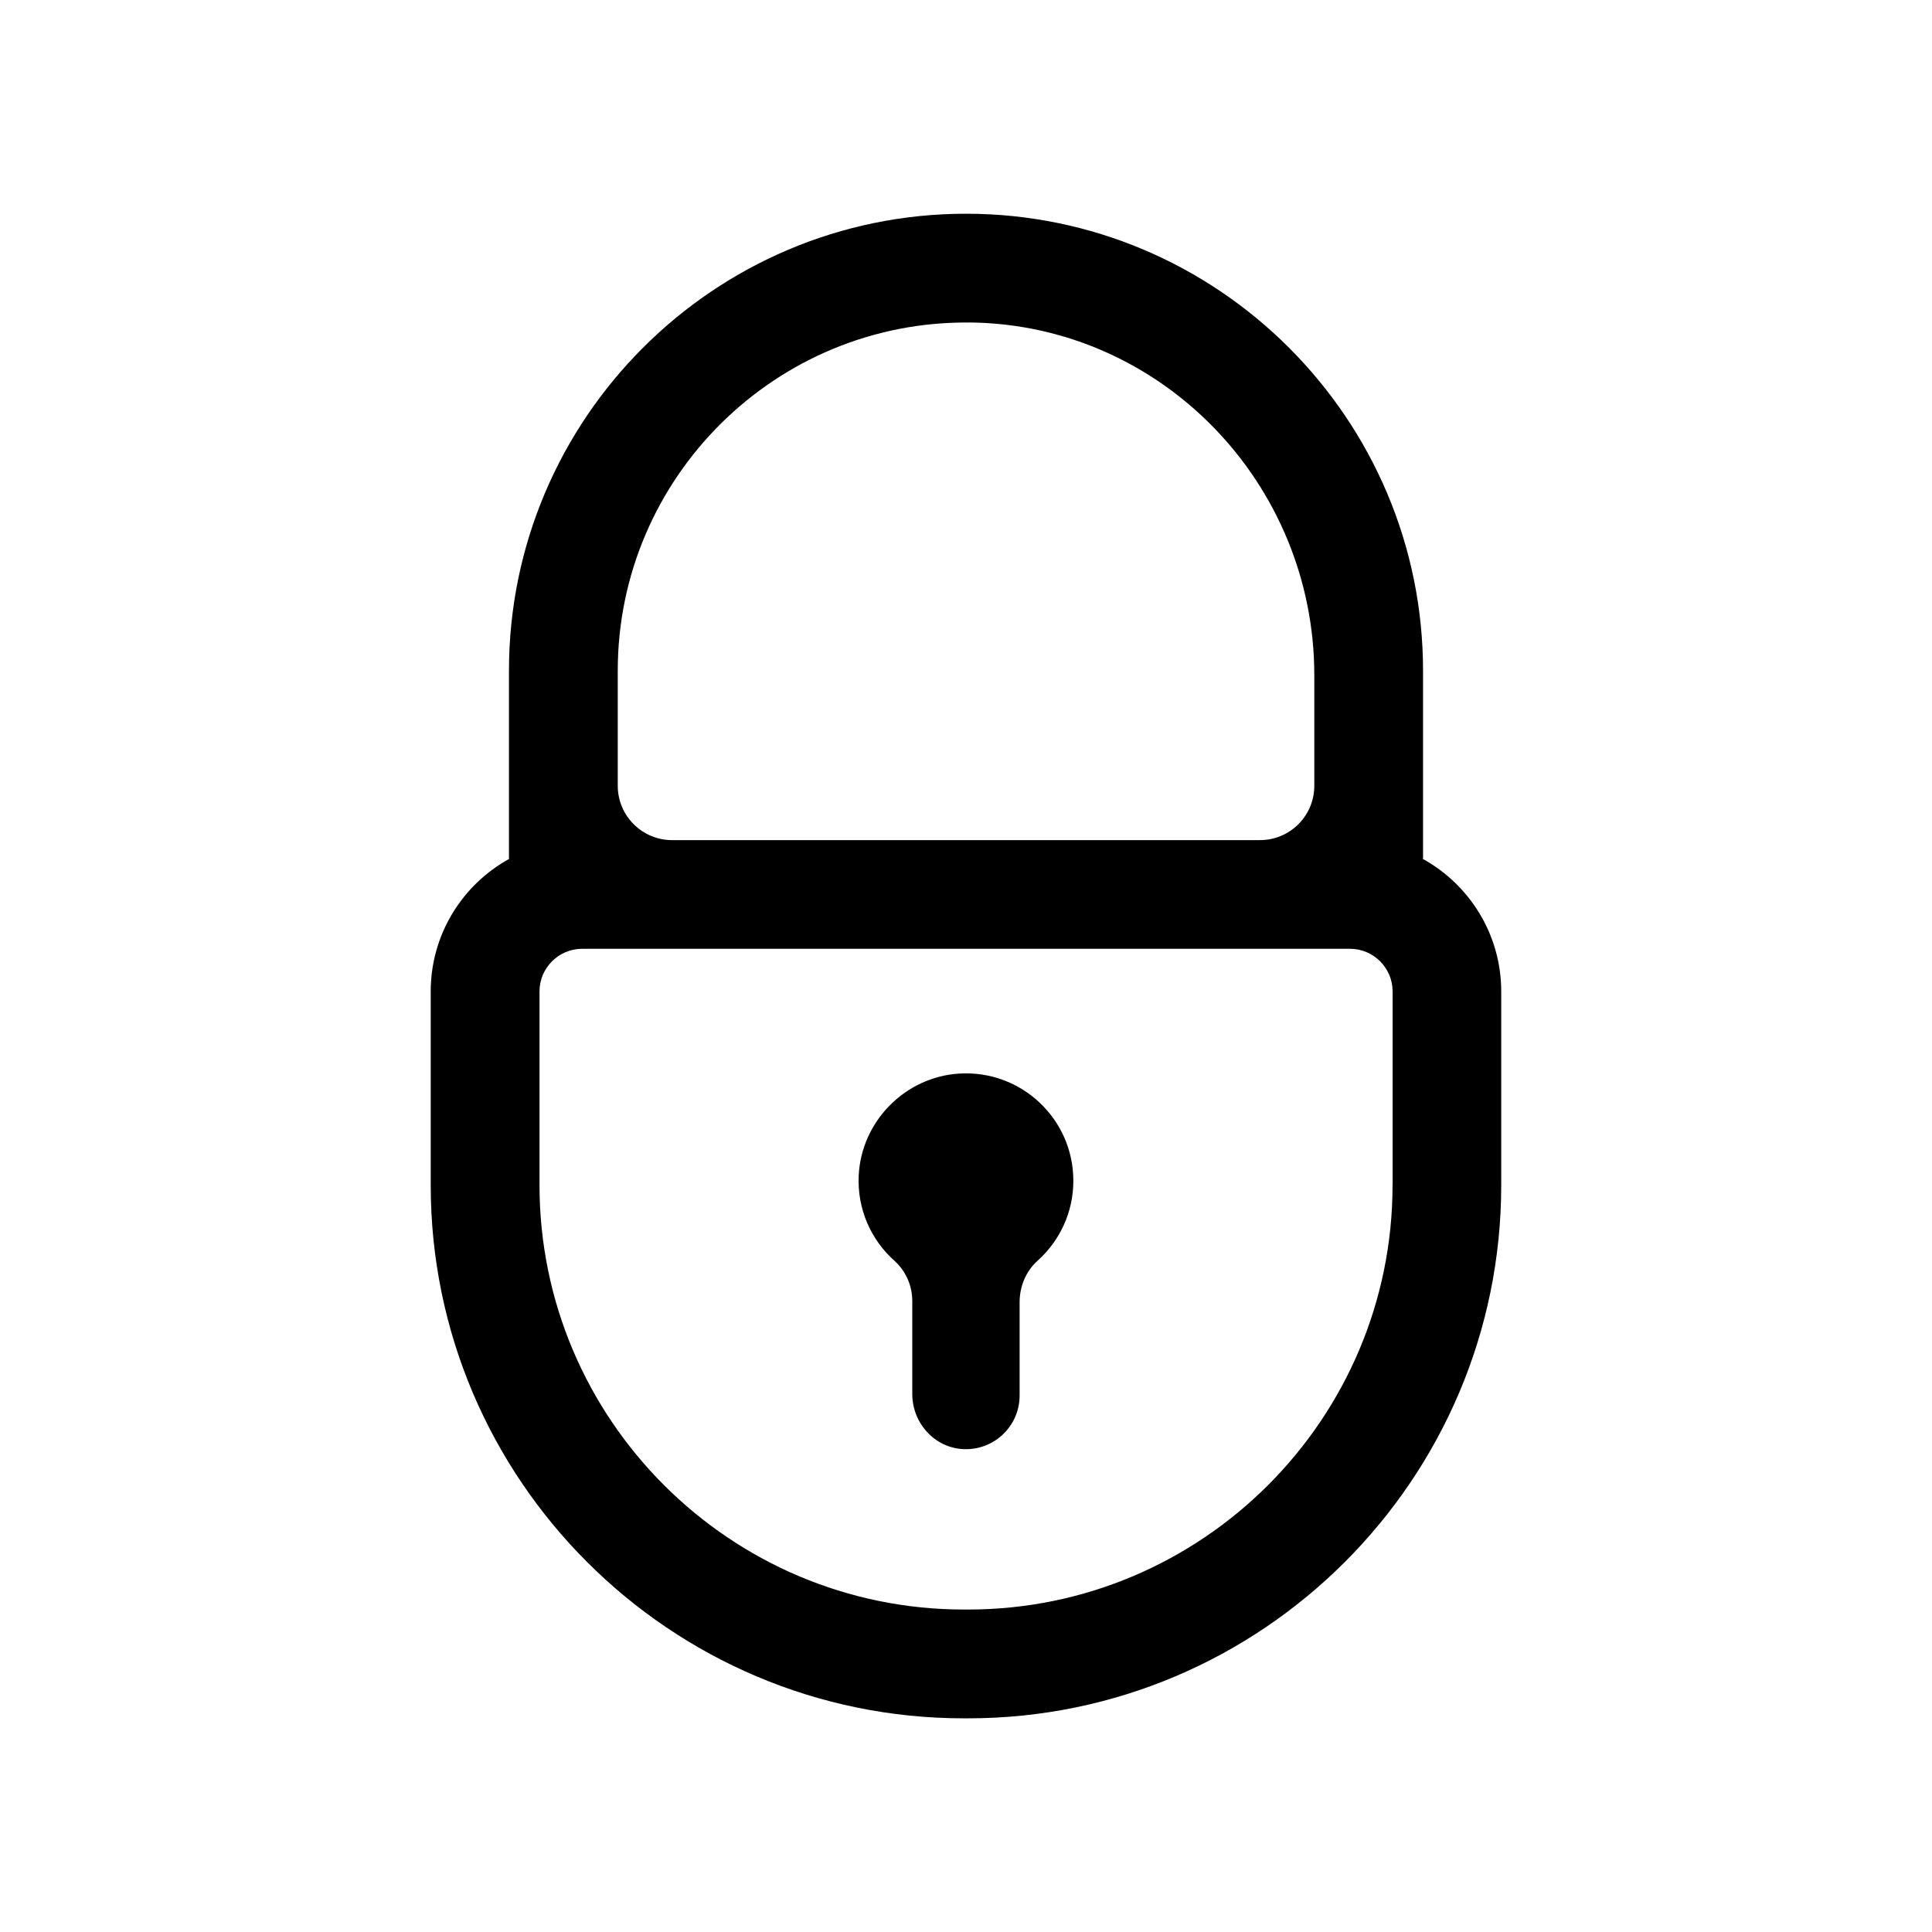 <?xml version="1.0" encoding="utf-8"?>
<!-- Generated by IcoMoon.io -->
<!DOCTYPE svg PUBLIC "-//W3C//DTD SVG 1.1//EN" "http://www.w3.org/Graphics/SVG/1.1/DTD/svg11.dtd">
<svg version="1.1" xmlns="http://www.w3.org/2000/svg" xmlns:xlink="http://www.w3.org/1999/xlink" width="32" height="32" viewBox="0 0 32 32">
<path fill="#000" d="M23.56 14.222h0.010v-3.112c0-4.174-3.396-7.57-7.57-7.57s-7.57 3.396-7.57 7.57v3.112h0.010c-0.778 0.426-1.306 1.252-1.306 2.2v3.208c0 4.87 3.962 8.831 8.831 8.831h0.069c4.869 0 8.831-3.962 8.831-8.831v-3.208c-0-0.948-0.529-1.774-1.306-2.2zM16.057 5.341c3.176 0.031 5.712 2.666 5.712 5.842v1.832c0 0.497-0.403 0.9-0.9 0.9h-9.737c-0.497 0-0.9-0.403-0.9-0.9v-1.905c0-3.2 2.619-5.8 5.826-5.768zM23.065 19.629c0 3.877-3.154 7.030-7.030 7.030h-0.069c-3.877 0-7.030-3.154-7.030-7.030v-3.208c0-0.389 0.317-0.706 0.706-0.706h12.718c0.389 0 0.706 0.317 0.706 0.706v3.208z"></path>
<path fill="#000" d="M15.886 17.782c-0.895 0.056-1.62 0.792-1.663 1.688-0.027 0.561 0.207 1.068 0.59 1.411 0.19 0.17 0.297 0.413 0.297 0.668v1.54c0 0.479 0.368 0.891 0.846 0.913 0.511 0.024 0.932-0.383 0.932-0.888v-1.545c0-0.26 0.103-0.513 0.297-0.687 0.364-0.326 0.593-0.798 0.593-1.325-0-1.020-0.858-1.839-1.892-1.775z"></path>
</svg>
